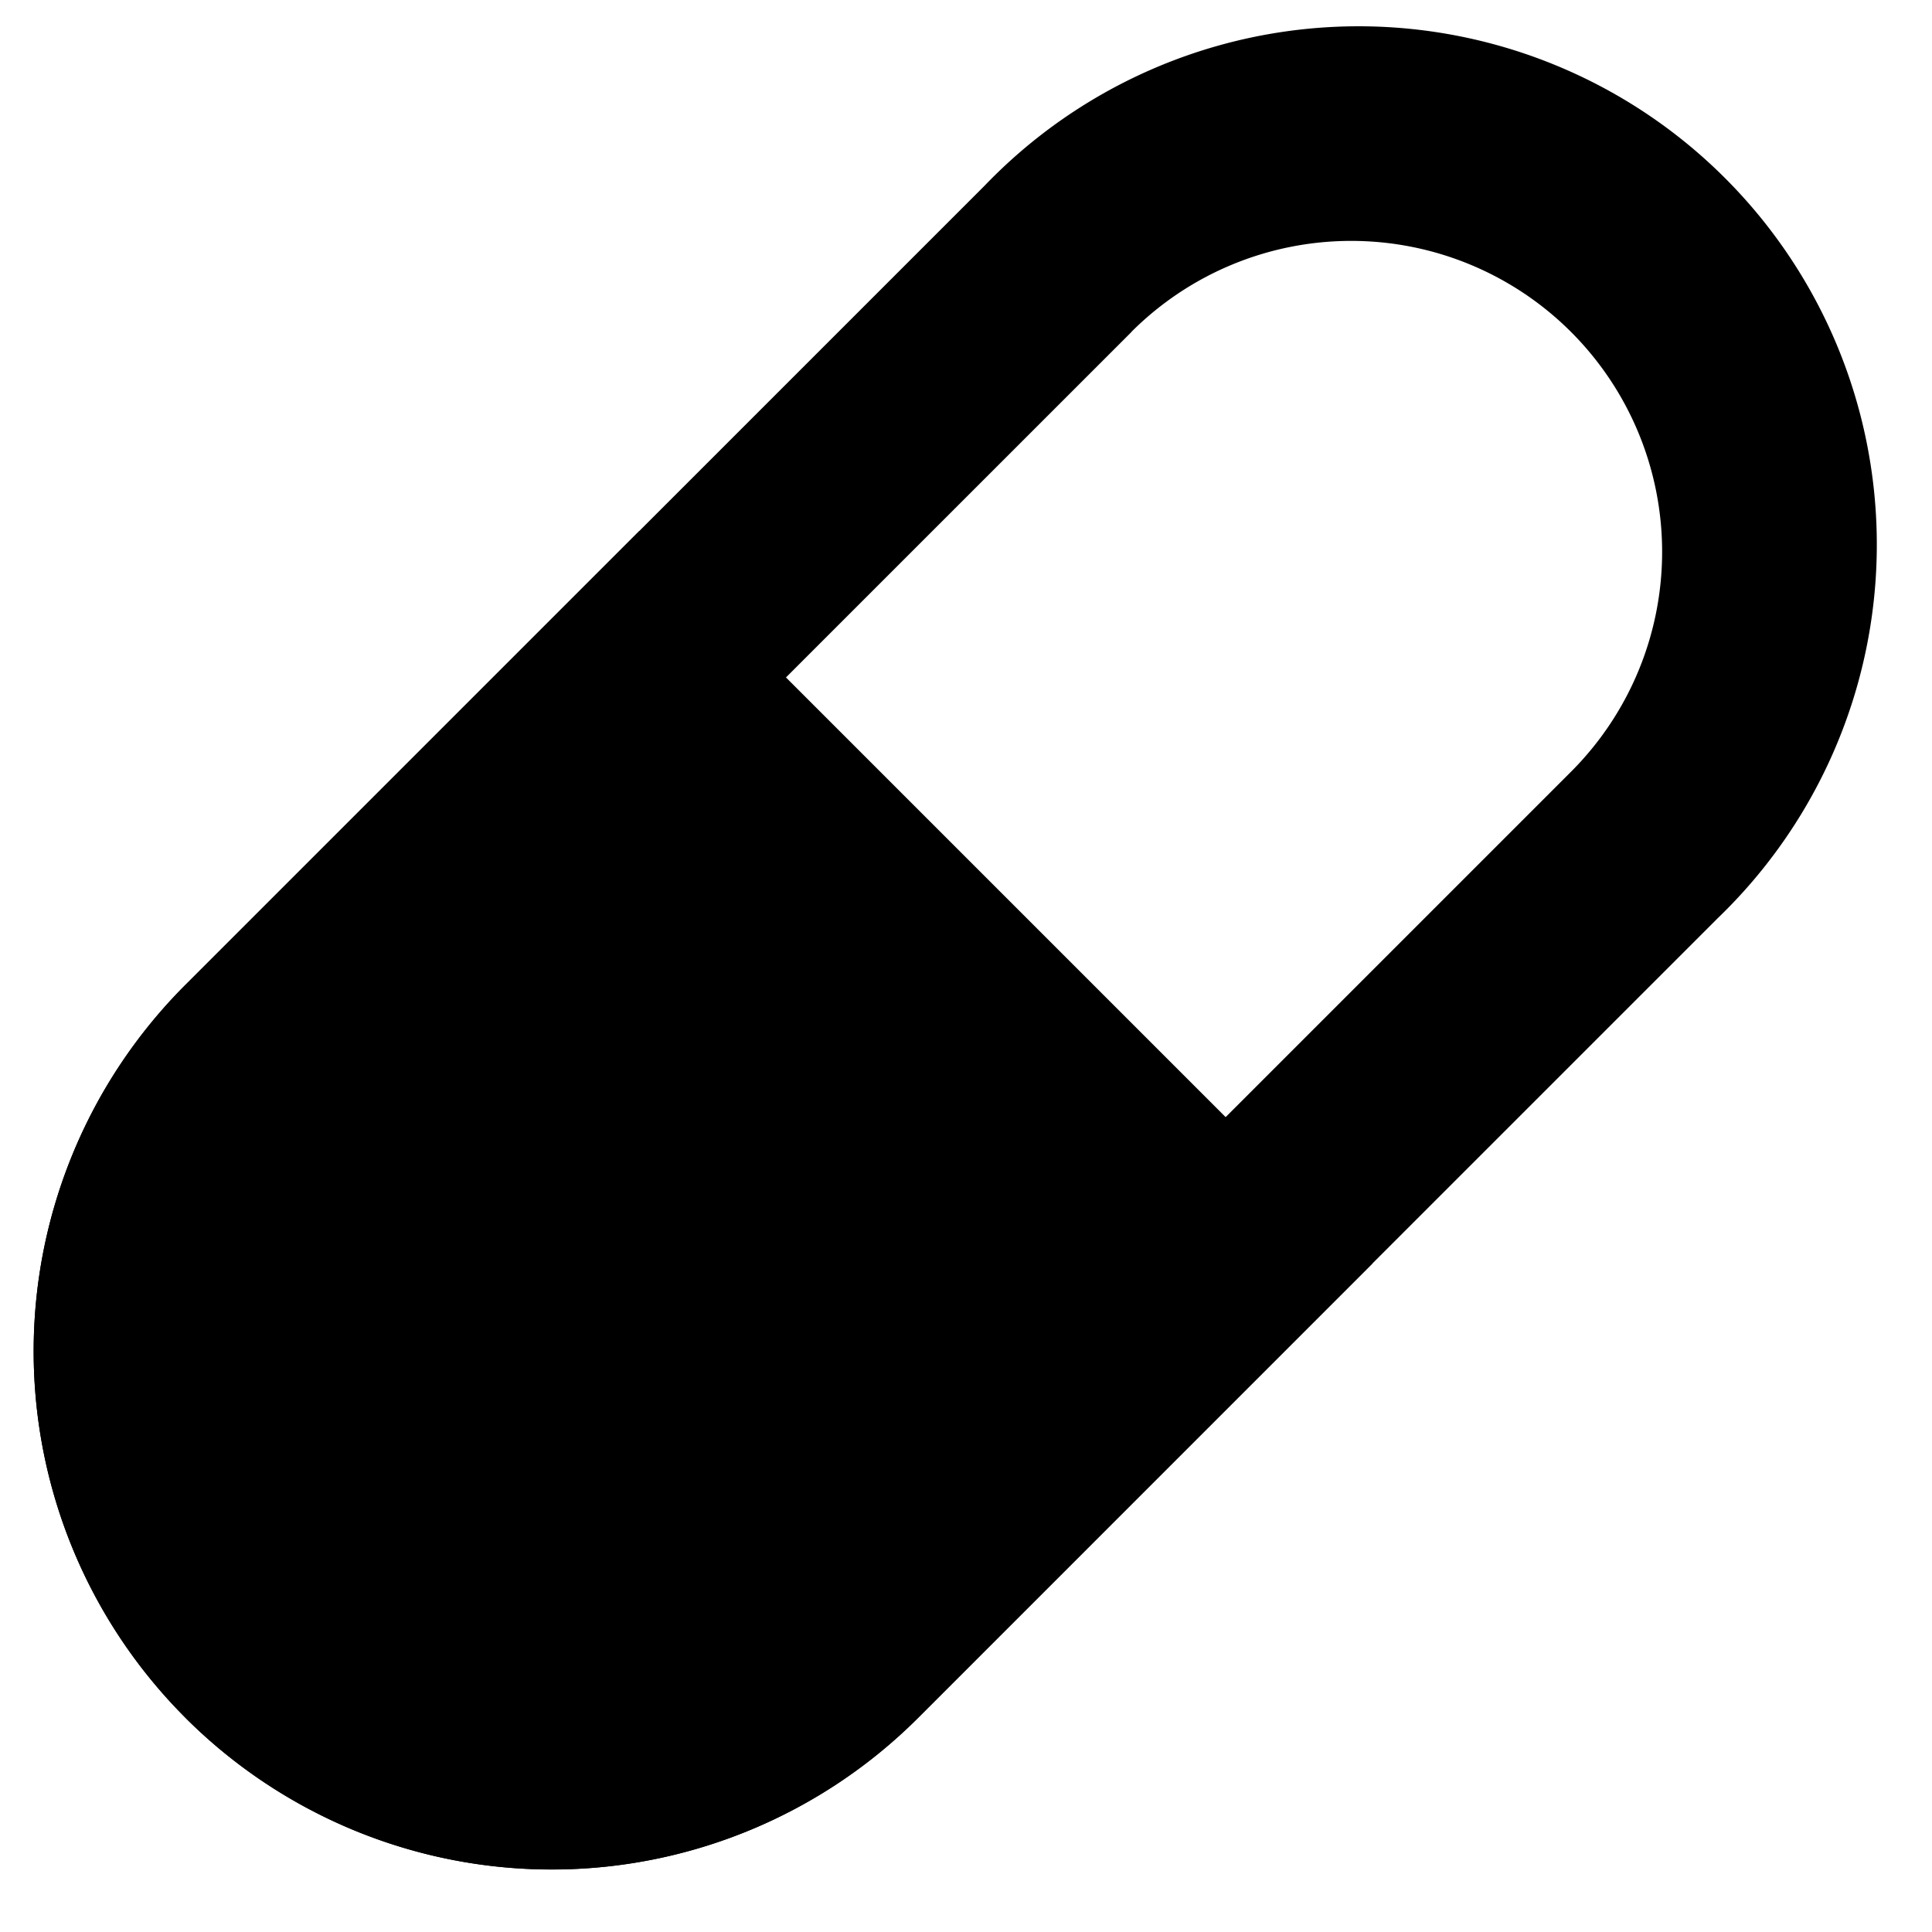 <svg xmlns="http://www.w3.org/2000/svg" viewBox="0 0 23 23" ><path  fill-rule="evenodd" d="M13.47 3.952 3.951 13.47a3.702 3.702 0 0 0 5.235 5.234l9.517-9.517a3.701 3.701 0 1 0-5.235-5.235zM2.207 20.449a6.17 6.17 0 0 0 8.724 0l9.518-9.518a6.17 6.17 0 1 0-8.724-8.724l-9.518 9.518a6.17 6.17 0 0 0 0 8.724z" clip-rule="evenodd"/><path d="M2.207 20.45a6.17 6.17 0 0 0 8.724 0l5.405-5.406L7.612 6.32l-5.405 5.405a6.17 6.17 0 0 0 0 8.724z"/></svg>
